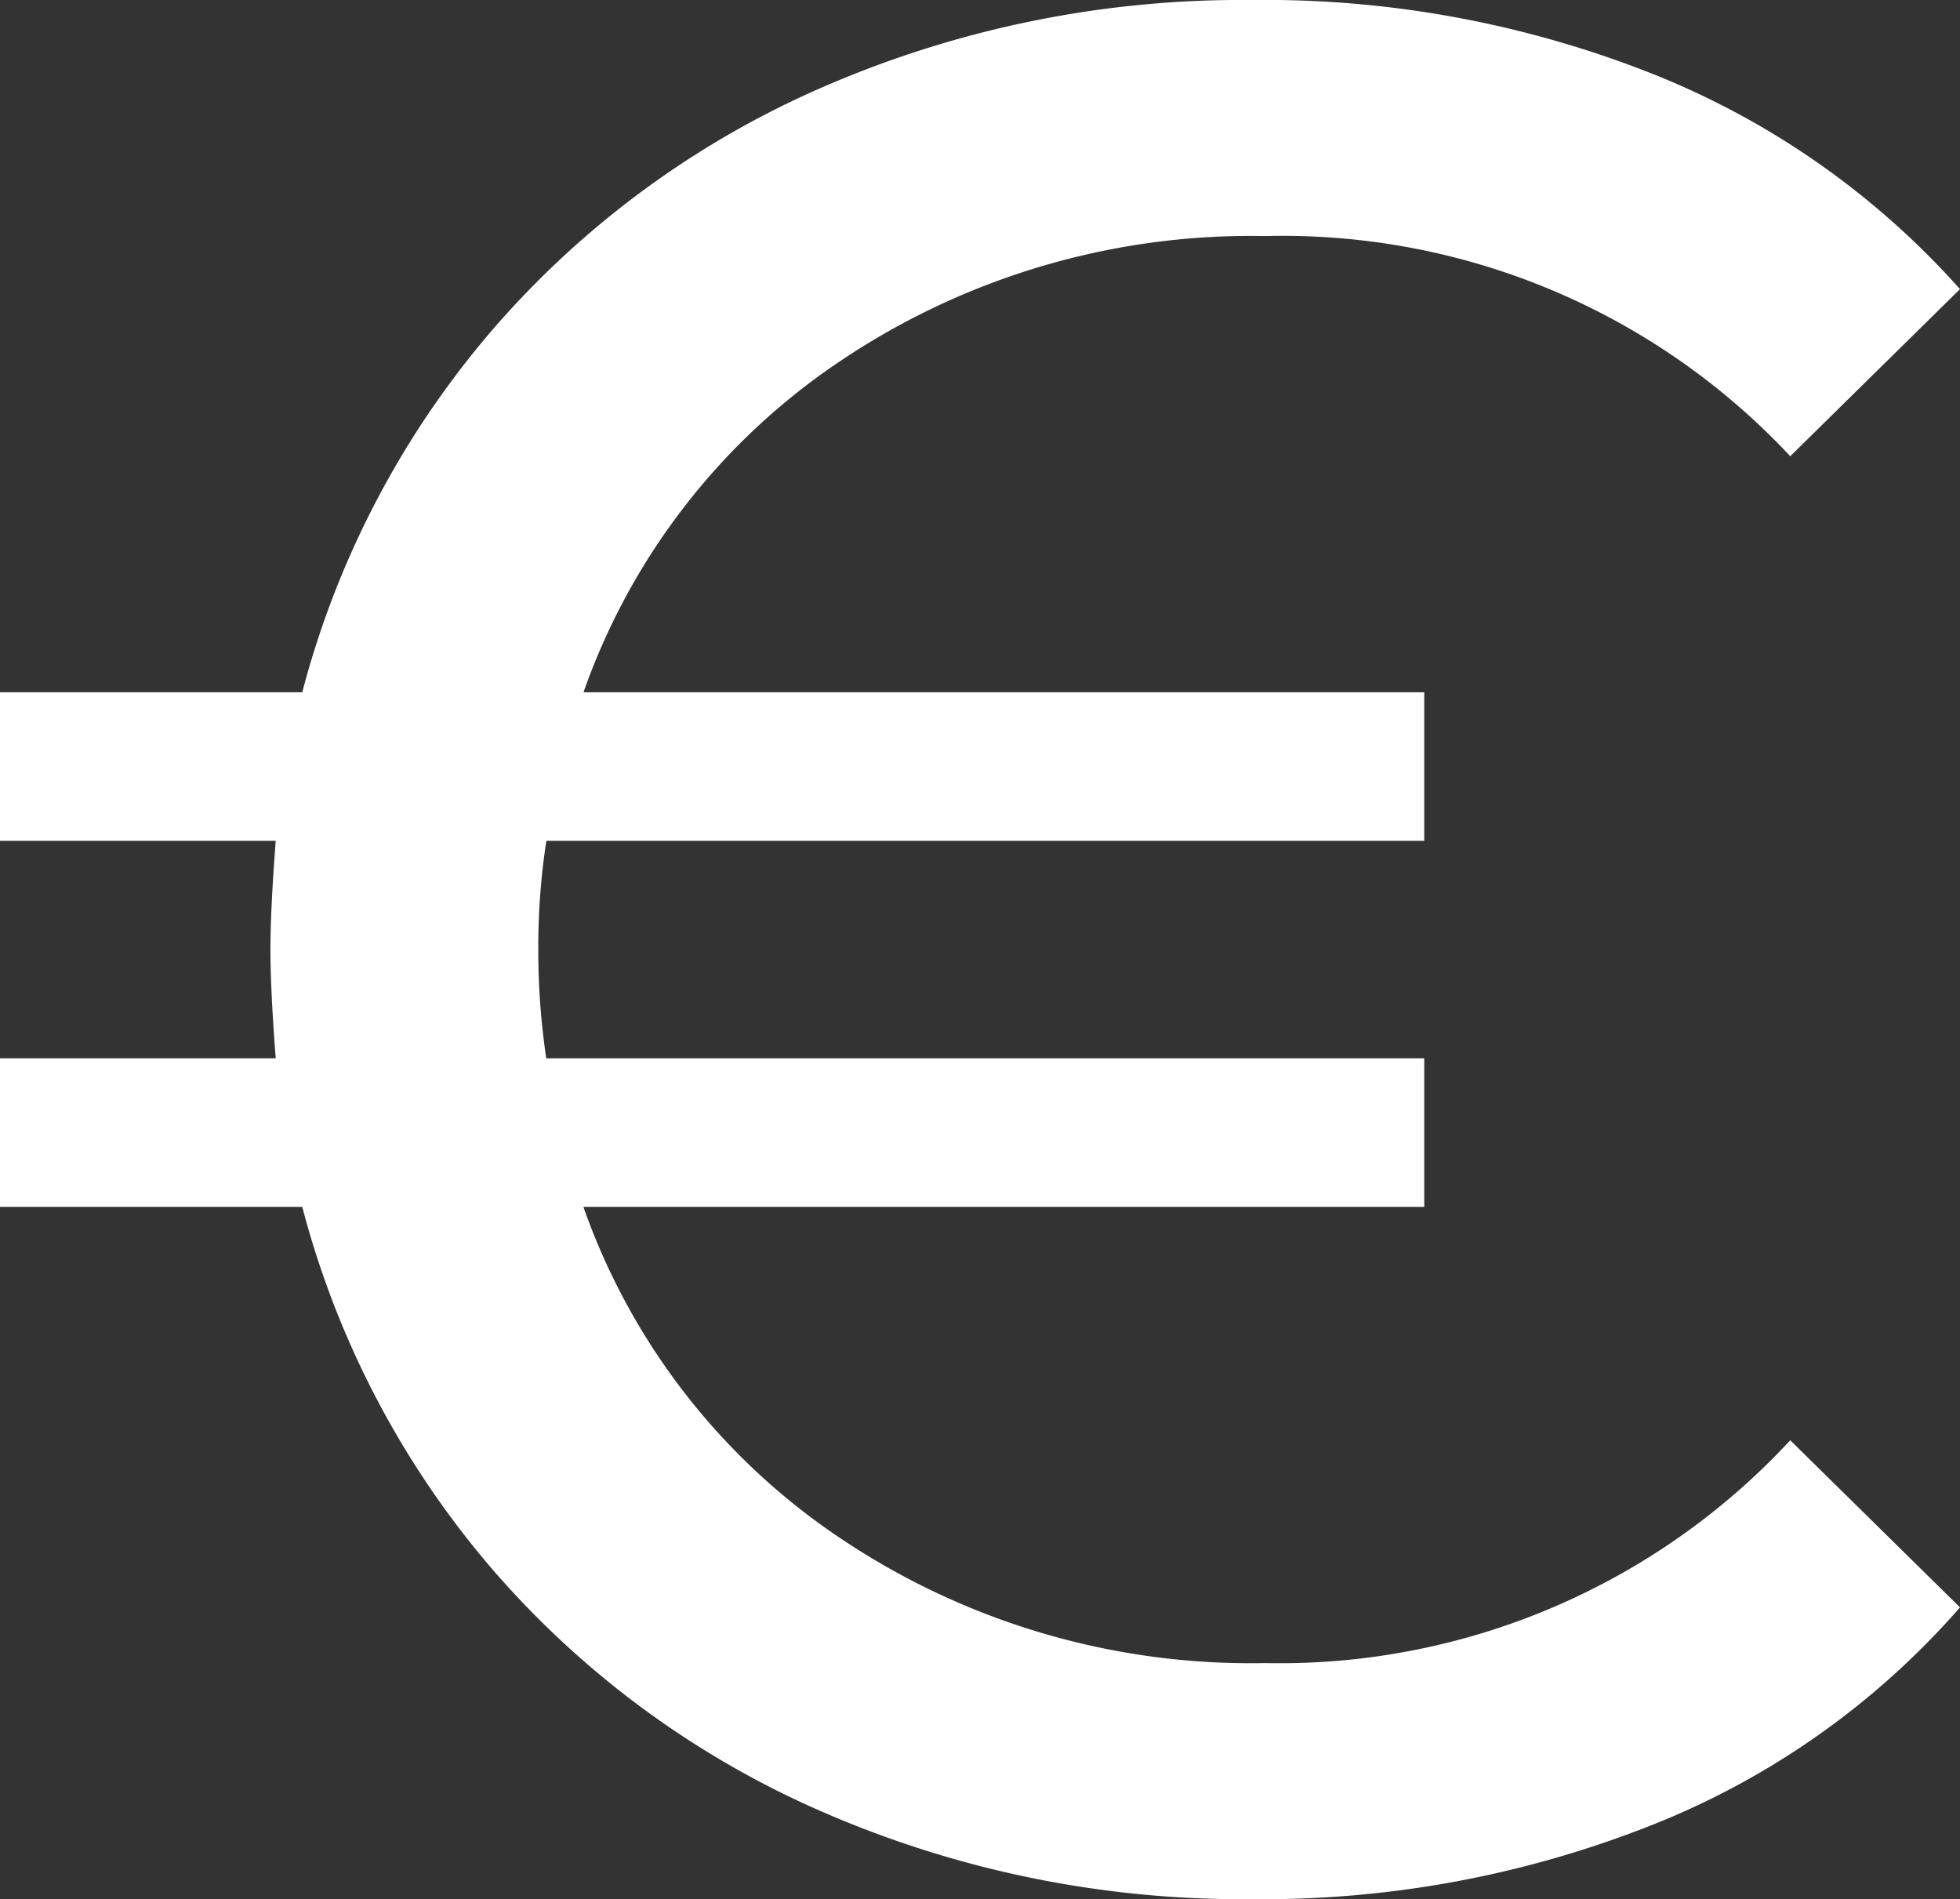 <svg xmlns="http://www.w3.org/2000/svg" width="18.475" height="17.9" viewBox="0 0 18.475 17.9">
  <rect x="0" y="0" width="18.475" height="17.9" fill="#333333" stroke="none"/>
  <defs>
    <style>
      .cls-1 {
        fill: #ffffff;
      }
    </style>
  </defs>
  <path id="euro" class="cls-1" d="M2.588-2.025a6.562,6.562,0,0,0,4.95-2.1l1.6,1.575A7.54,7.54,0,0,1,6.238-.5,9.947,9.947,0,0,1,2.463.2,9.9,9.9,0,0,1-1.562-.613,8.687,8.687,0,0,1-4.688-2.9a8.569,8.569,0,0,1-1.8-3.425h-2.85v-1.4h2.6q-.05-.65-.05-1.025t.05-1.025h-2.6v-1.4h2.85a8.569,8.569,0,0,1,1.8-3.425,8.687,8.687,0,0,1,3.125-2.287A9.9,9.9,0,0,1,2.463-17.7,9.921,9.921,0,0,1,6.25-17a7.683,7.683,0,0,1,2.888,2.025L7.538-13.4a6.549,6.549,0,0,0-4.95-2.075,6.933,6.933,0,0,0-4,1.175,6.249,6.249,0,0,0-2.425,3.125H4.088v1.4H-4.187A6.582,6.582,0,0,0-4.263-8.75a6.9,6.9,0,0,0,.075,1.025H4.088v1.4H-3.838A6.249,6.249,0,0,0-1.413-3.2,6.933,6.933,0,0,0,2.588-2.025Z" transform="translate(9.337 17.7)"/>
</svg>
